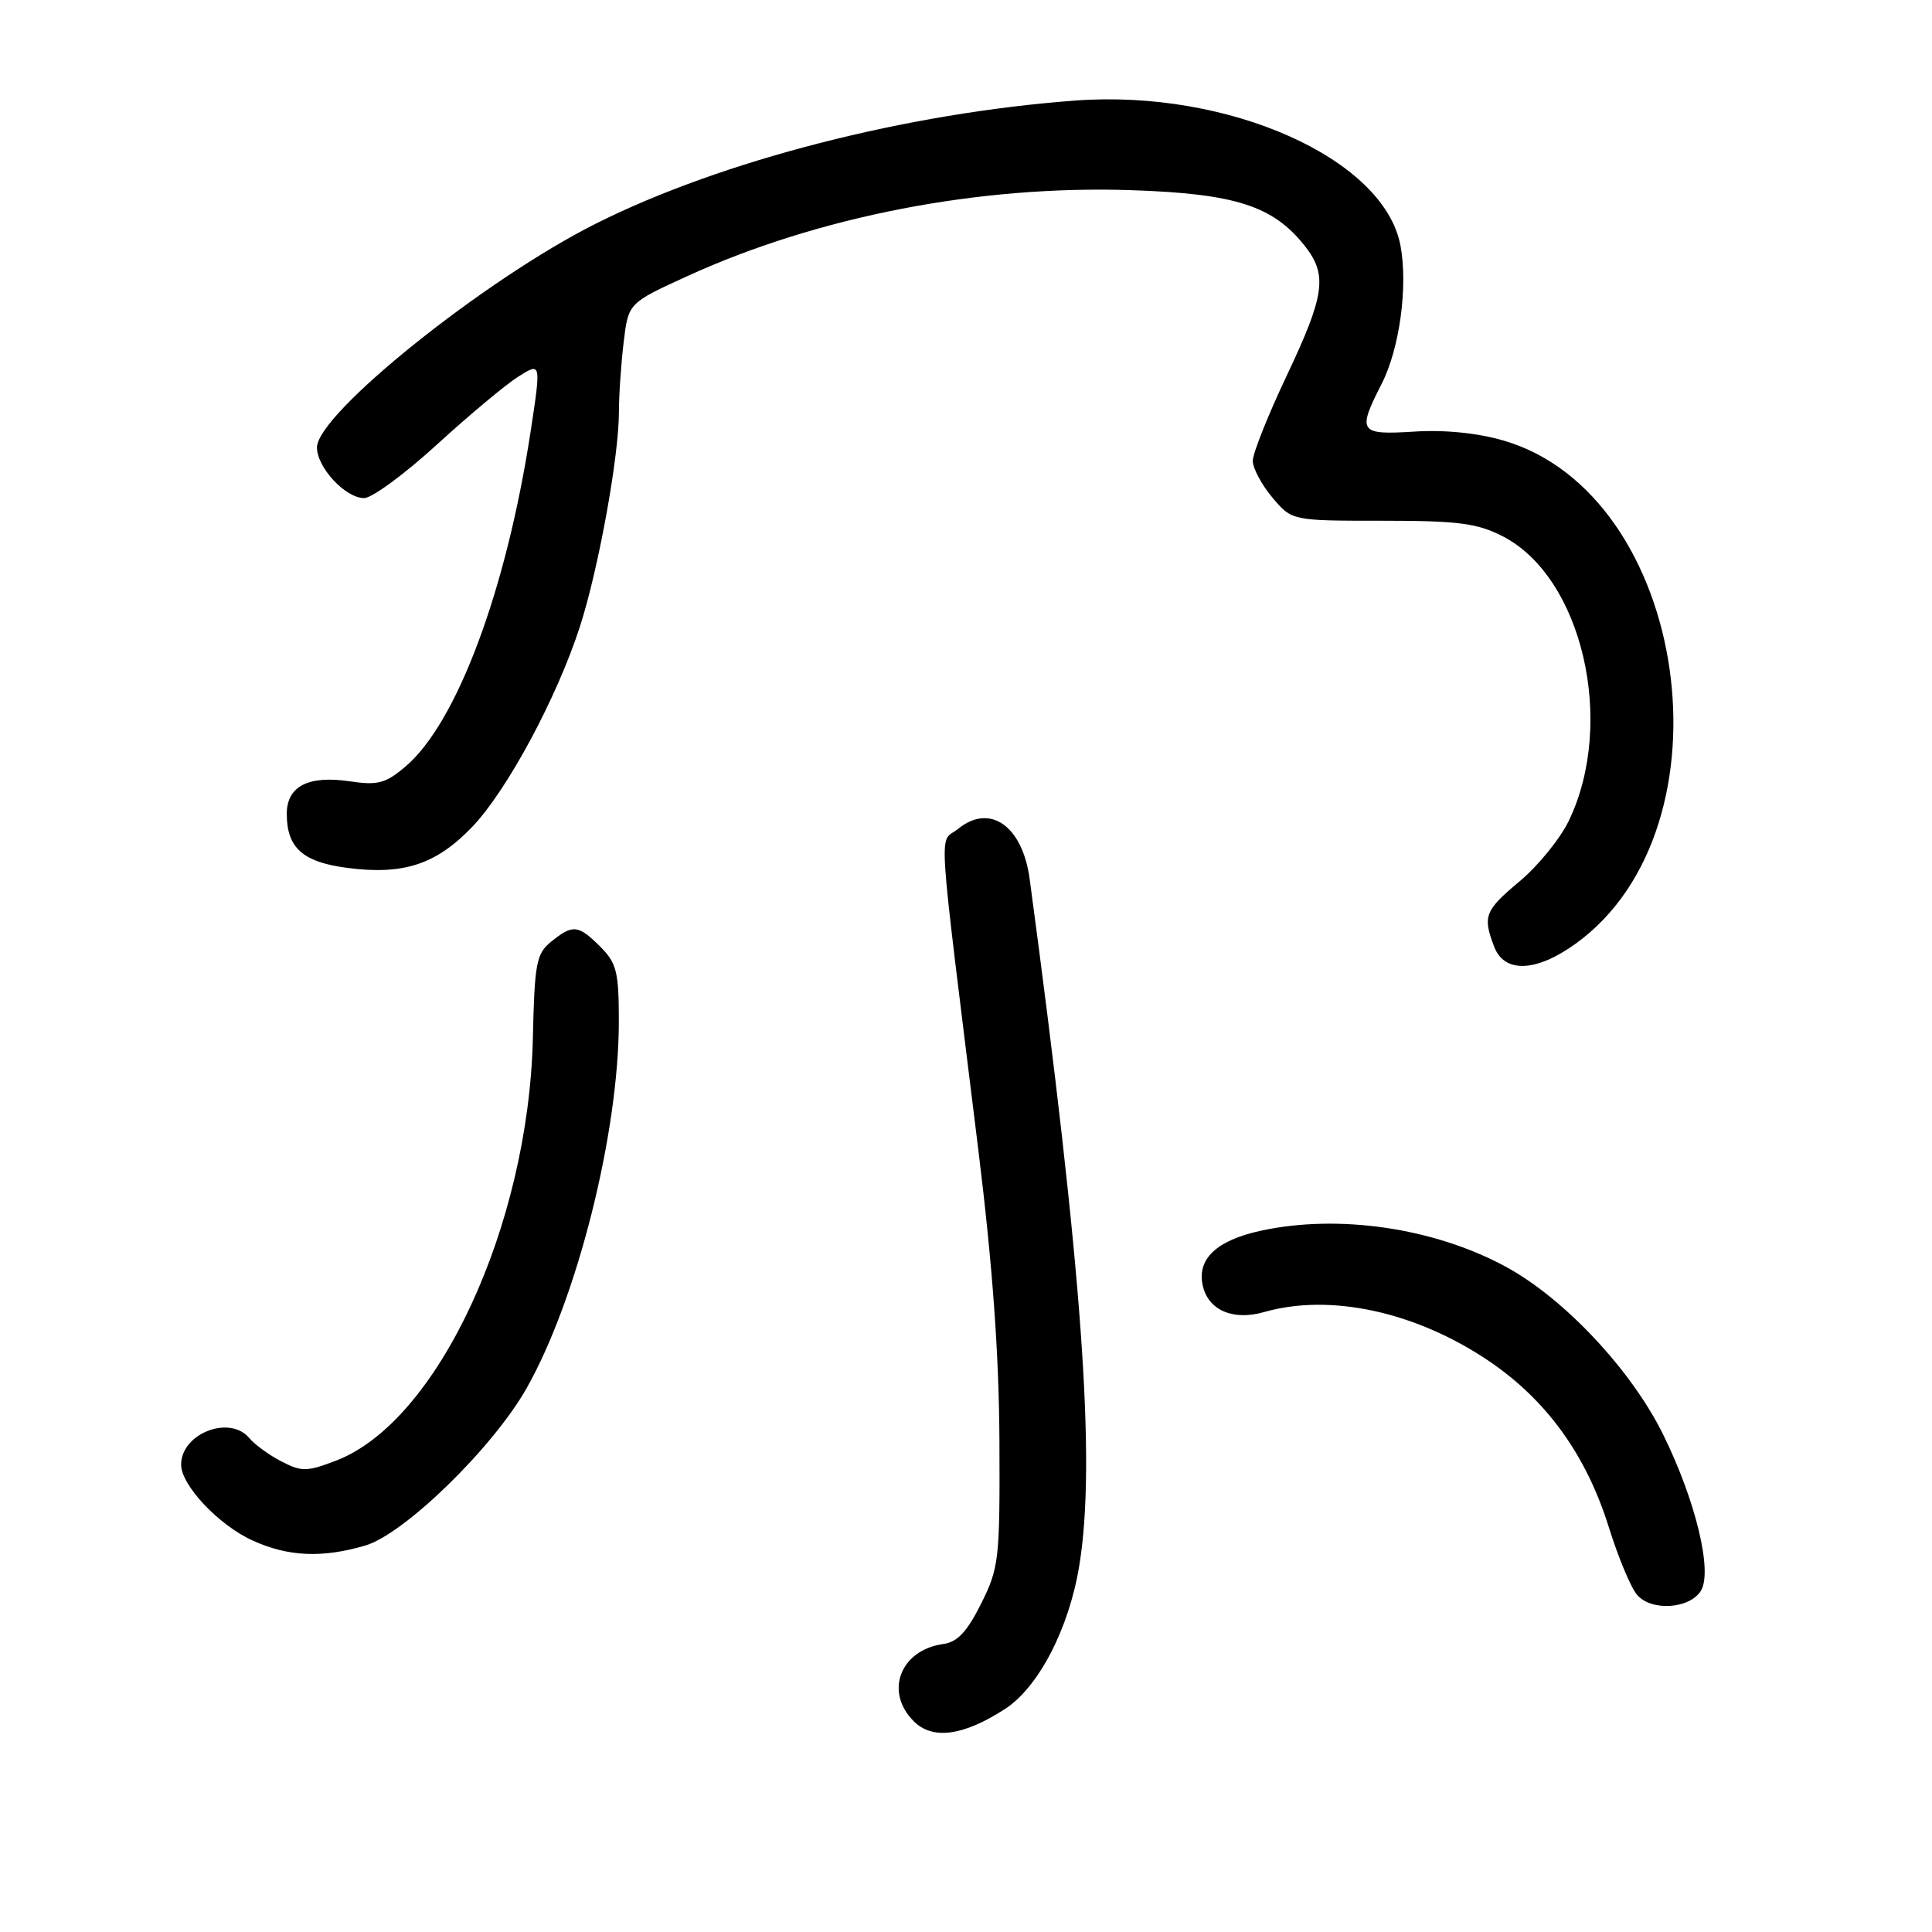 <?xml version="1.0" encoding="UTF-8" standalone="no"?>
<!DOCTYPE svg PUBLIC "-//W3C//DTD SVG 1.1//EN" "http://www.w3.org/Graphics/SVG/1.1/DTD/svg11.dtd" >
<svg xmlns="http://www.w3.org/2000/svg" xmlns:xlink="http://www.w3.org/1999/xlink" version="1.1" viewBox="0 0 256 256">
 <g >
 <path fill="currentColor"
d=" M 133.15 226.46 C 137.61 223.58 141.65 215.80 143.01 207.45 C 145.26 193.76 143.42 168.39 136.44 116.50 C 135.50 109.45 131.19 106.40 126.98 109.81 C 124.37 111.93 124.07 107.20 129.65 152.50 C 131.53 167.80 132.38 179.53 132.43 191.00 C 132.50 206.67 132.37 207.75 130.00 212.50 C 128.15 216.21 126.85 217.59 125.00 217.84 C 119.30 218.62 117.16 224.16 121.07 228.07 C 123.57 230.57 127.62 230.03 133.15 226.46 Z  M 225.37 210.80 C 226.96 208.25 224.70 198.87 220.39 190.11 C 216.15 181.49 207.18 171.95 199.40 167.78 C 189.93 162.69 177.40 160.86 167.15 163.06 C 161.13 164.35 158.50 166.88 159.41 170.50 C 160.20 173.66 163.46 175.01 167.48 173.86 C 176.23 171.35 187.54 173.79 197.18 180.27 C 204.90 185.46 210.20 192.79 213.19 202.41 C 214.41 206.31 216.07 210.31 216.90 211.30 C 218.75 213.52 223.85 213.22 225.37 210.80 Z  M 48.38 204.80 C 53.56 203.29 65.29 191.86 69.76 183.98 C 76.47 172.13 82.00 150.15 82.00 135.32 C 82.00 128.78 81.71 127.62 79.55 125.45 C 76.62 122.53 75.90 122.45 73.04 124.77 C 71.07 126.36 70.83 127.60 70.61 137.52 C 70.03 162.51 57.98 188.40 44.53 193.54 C 40.67 195.02 39.96 195.03 37.30 193.65 C 35.68 192.82 33.77 191.43 33.05 190.57 C 30.45 187.43 24.00 189.94 24.00 194.08 C 24.00 196.80 28.97 202.08 33.46 204.12 C 38.18 206.27 42.65 206.47 48.38 204.80 Z  M 208.83 125.01 C 230.13 109.58 223.77 65.51 199.21 58.37 C 195.77 57.37 191.39 56.93 187.37 57.19 C 180.08 57.65 179.81 57.25 183.09 50.83 C 185.46 46.18 186.58 37.92 185.57 32.54 C 183.41 21.03 162.83 11.83 142.54 13.32 C 120.27 14.96 95.69 21.25 79.04 29.59 C 64.25 36.99 42.00 54.84 42.00 59.29 C 42.00 61.95 45.77 66.00 48.25 66.00 C 49.29 66.00 53.63 62.81 57.88 58.92 C 62.14 55.03 66.99 50.97 68.67 49.91 C 71.71 47.99 71.71 47.99 70.30 57.24 C 67.07 78.31 60.49 95.89 53.68 101.61 C 51.08 103.81 50.03 104.08 46.36 103.53 C 40.86 102.71 38.00 104.18 38.00 107.84 C 38.00 112.36 40.13 114.25 46.10 115.01 C 53.47 115.96 57.78 114.54 62.53 109.61 C 67.15 104.81 73.79 92.48 76.85 83.00 C 79.29 75.44 82.00 60.56 82.01 54.62 C 82.01 52.35 82.30 48.17 82.64 45.33 C 83.26 40.16 83.26 40.16 91.05 36.60 C 108.40 28.67 129.82 24.52 149.93 25.20 C 163.71 25.66 168.71 27.28 172.91 32.61 C 175.92 36.44 175.55 39.11 170.50 49.77 C 168.03 54.99 166.00 60.07 166.00 61.06 C 166.00 62.04 167.17 64.23 168.59 65.92 C 171.18 69.00 171.18 69.00 183.13 69.00 C 193.20 69.00 195.71 69.32 199.09 71.05 C 209.66 76.44 214.15 95.77 207.86 108.79 C 206.71 111.15 203.81 114.73 201.39 116.75 C 196.73 120.65 196.44 121.39 197.98 125.43 C 199.33 128.99 203.56 128.83 208.83 125.01 Z "/>
</g>
</svg>